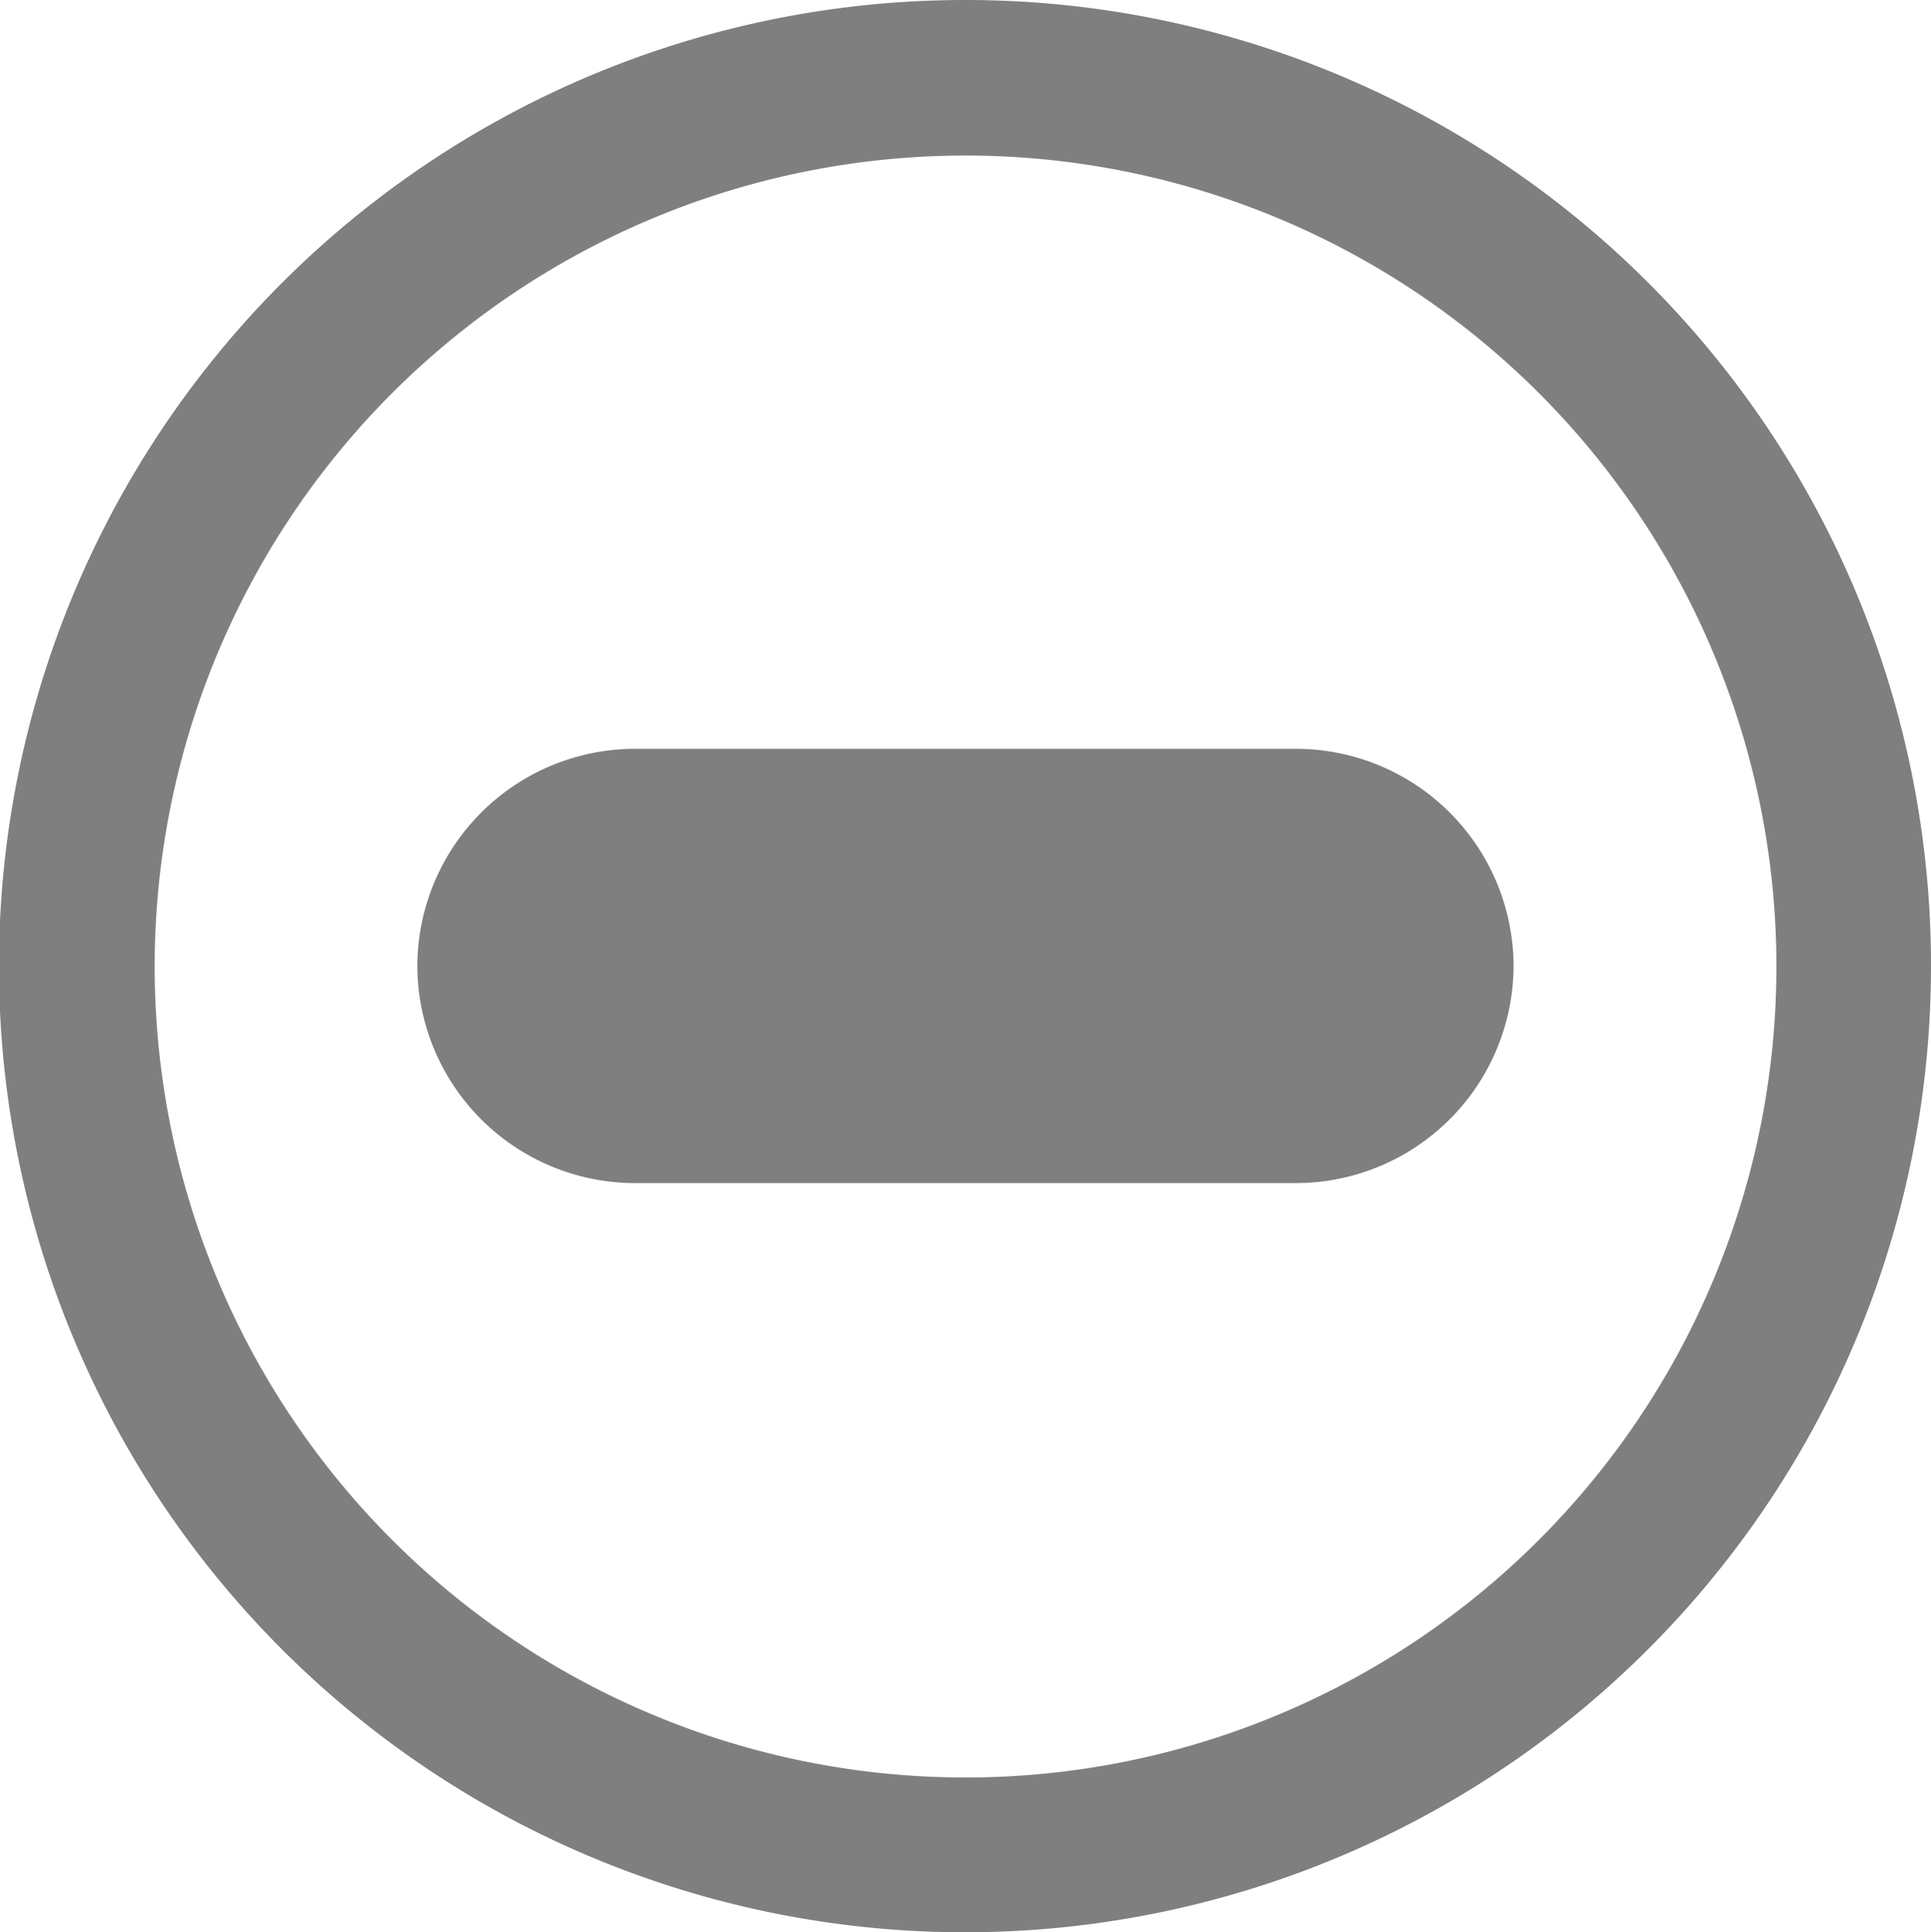 <svg xmlns="http://www.w3.org/2000/svg" width="20.225" height="20.235" viewBox="0 0 20.225 20.235">
  <g id="ffff748a7ac35759d9fef57a34fd4a21" transform="translate(-10 -9.8)" opacity="0.5">
    <path id="Path_11943" data-name="Path 11943" d="M224.072,389.8h6.938a2.281,2.281,0,0,1,2.272,2.274h0a2.282,2.282,0,0,1-2.272,2.274h-6.938a2.281,2.281,0,0,1-2.272-2.274h0a2.282,2.282,0,0,1,2.272-2.274Z" transform="translate(-207.429 -372.158)"/>
    <path id="Path_11944" data-name="Path 11944" d="M20.112,9.8A10.118,10.118,0,1,0,30.225,19.916,10.11,10.11,0,0,0,20.112,9.8Zm0,18.615a8.493,8.493,0,1,1,8.494-8.5A8.494,8.494,0,0,1,20.112,28.415Z"/>
  </g>
</svg>

